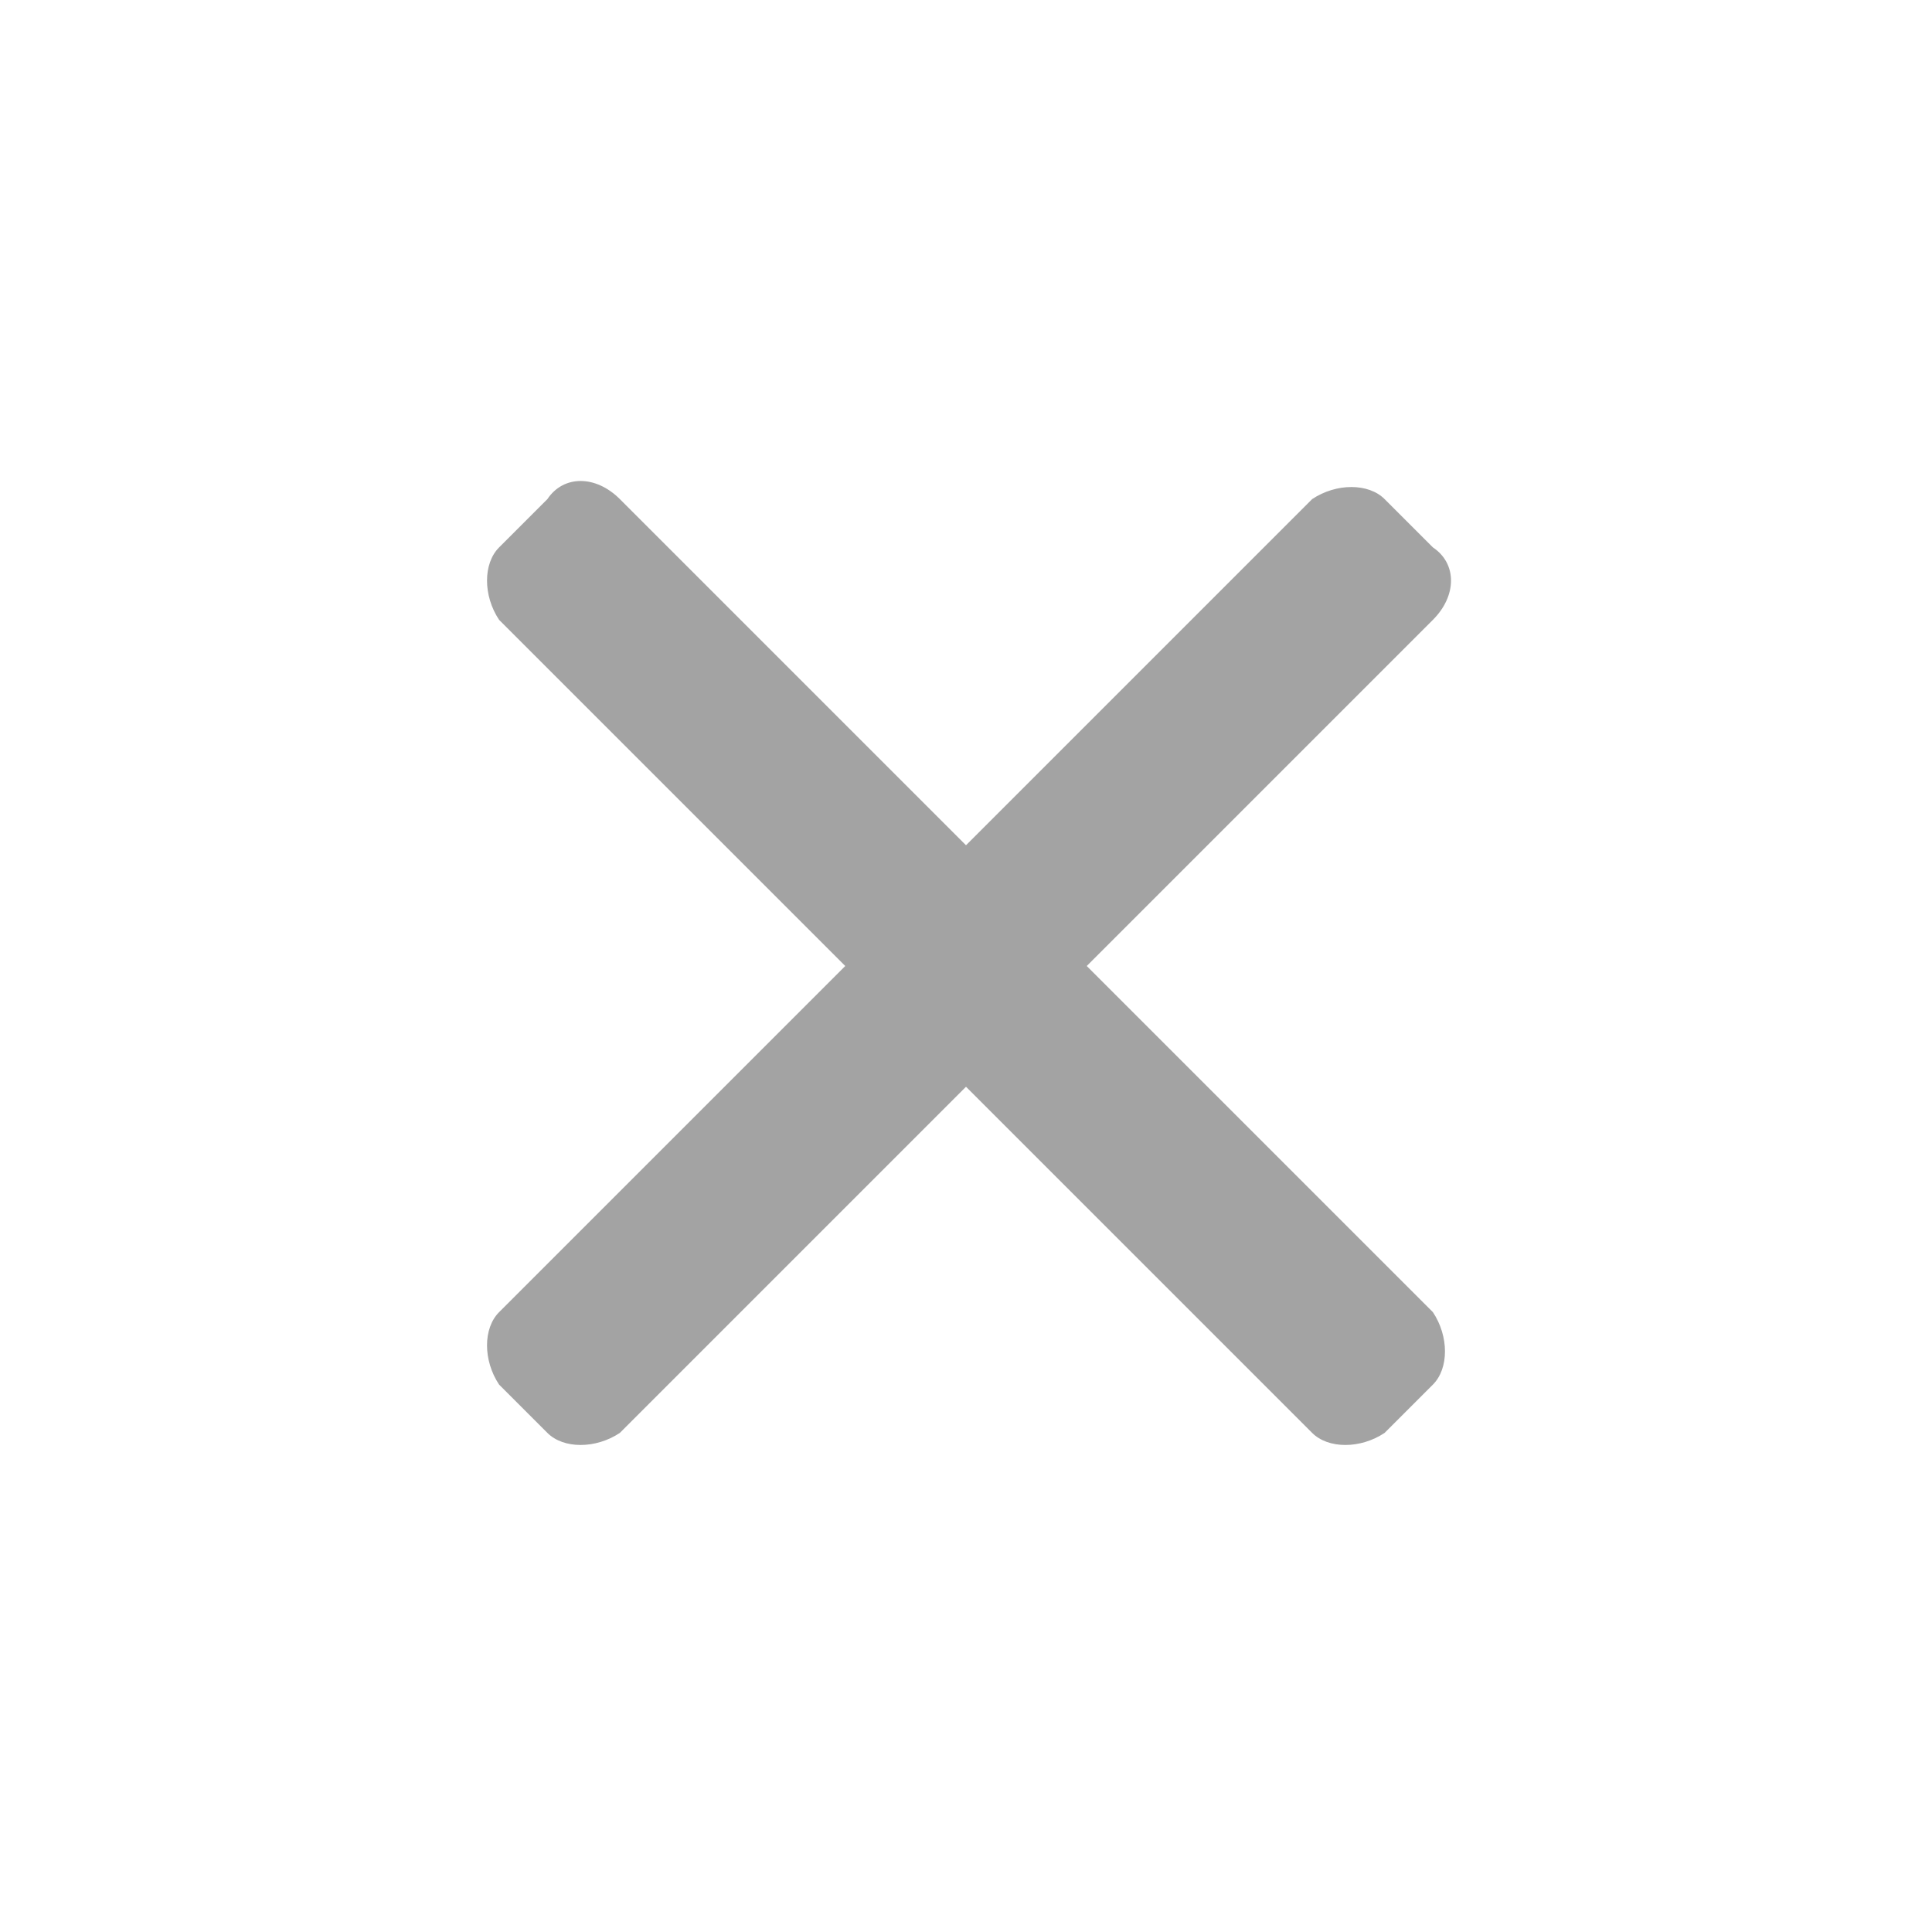 <?xml version="1.0" encoding="utf-8"?>
<!-- Generator: Adobe Illustrator 26.3.1, SVG Export Plug-In . SVG Version: 6.00 Build 0)  -->
<svg version="1.1" id="Layer_1" xmlns="http://www.w3.org/2000/svg" xmlns:xlink="http://www.w3.org/1999/xlink" x="0px" y="0px"
	 viewBox="0 0 24 24" style="enable-background:new 0 0 24 24;" xml:space="preserve">
<style type="text/css">
	.st0{fill:#FFFFFF;}
	.st1{fill:#A3A3A3;}
</style>
<rect class="st0" width="24" height="24"/>
<g transform="translate(6 6)">
	<path class="st1" d="M11.8,0.8l-0.6-0.6C11,0,10.6,0,10.3,0.2L6,4.5L1.7,0.2C1.4-0.1,1-0.1,0.8,0.2L0.2,0.8C0,1,0,1.4,0.2,1.7
		L4.5,6l-4.3,4.3c-0.2,0.2-0.2,0.6,0,0.9l0.6,0.6C1,12,1.4,12,1.7,11.8L6,7.5l4.3,4.3c0.2,0.2,0.6,0.2,0.9,0l0.6-0.6
		c0.2-0.2,0.2-0.6,0-0.9L7.5,6l4.3-4.3C12.1,1.4,12.1,1,11.8,0.8L11.8,0.8z"/>
</g>
</svg>
